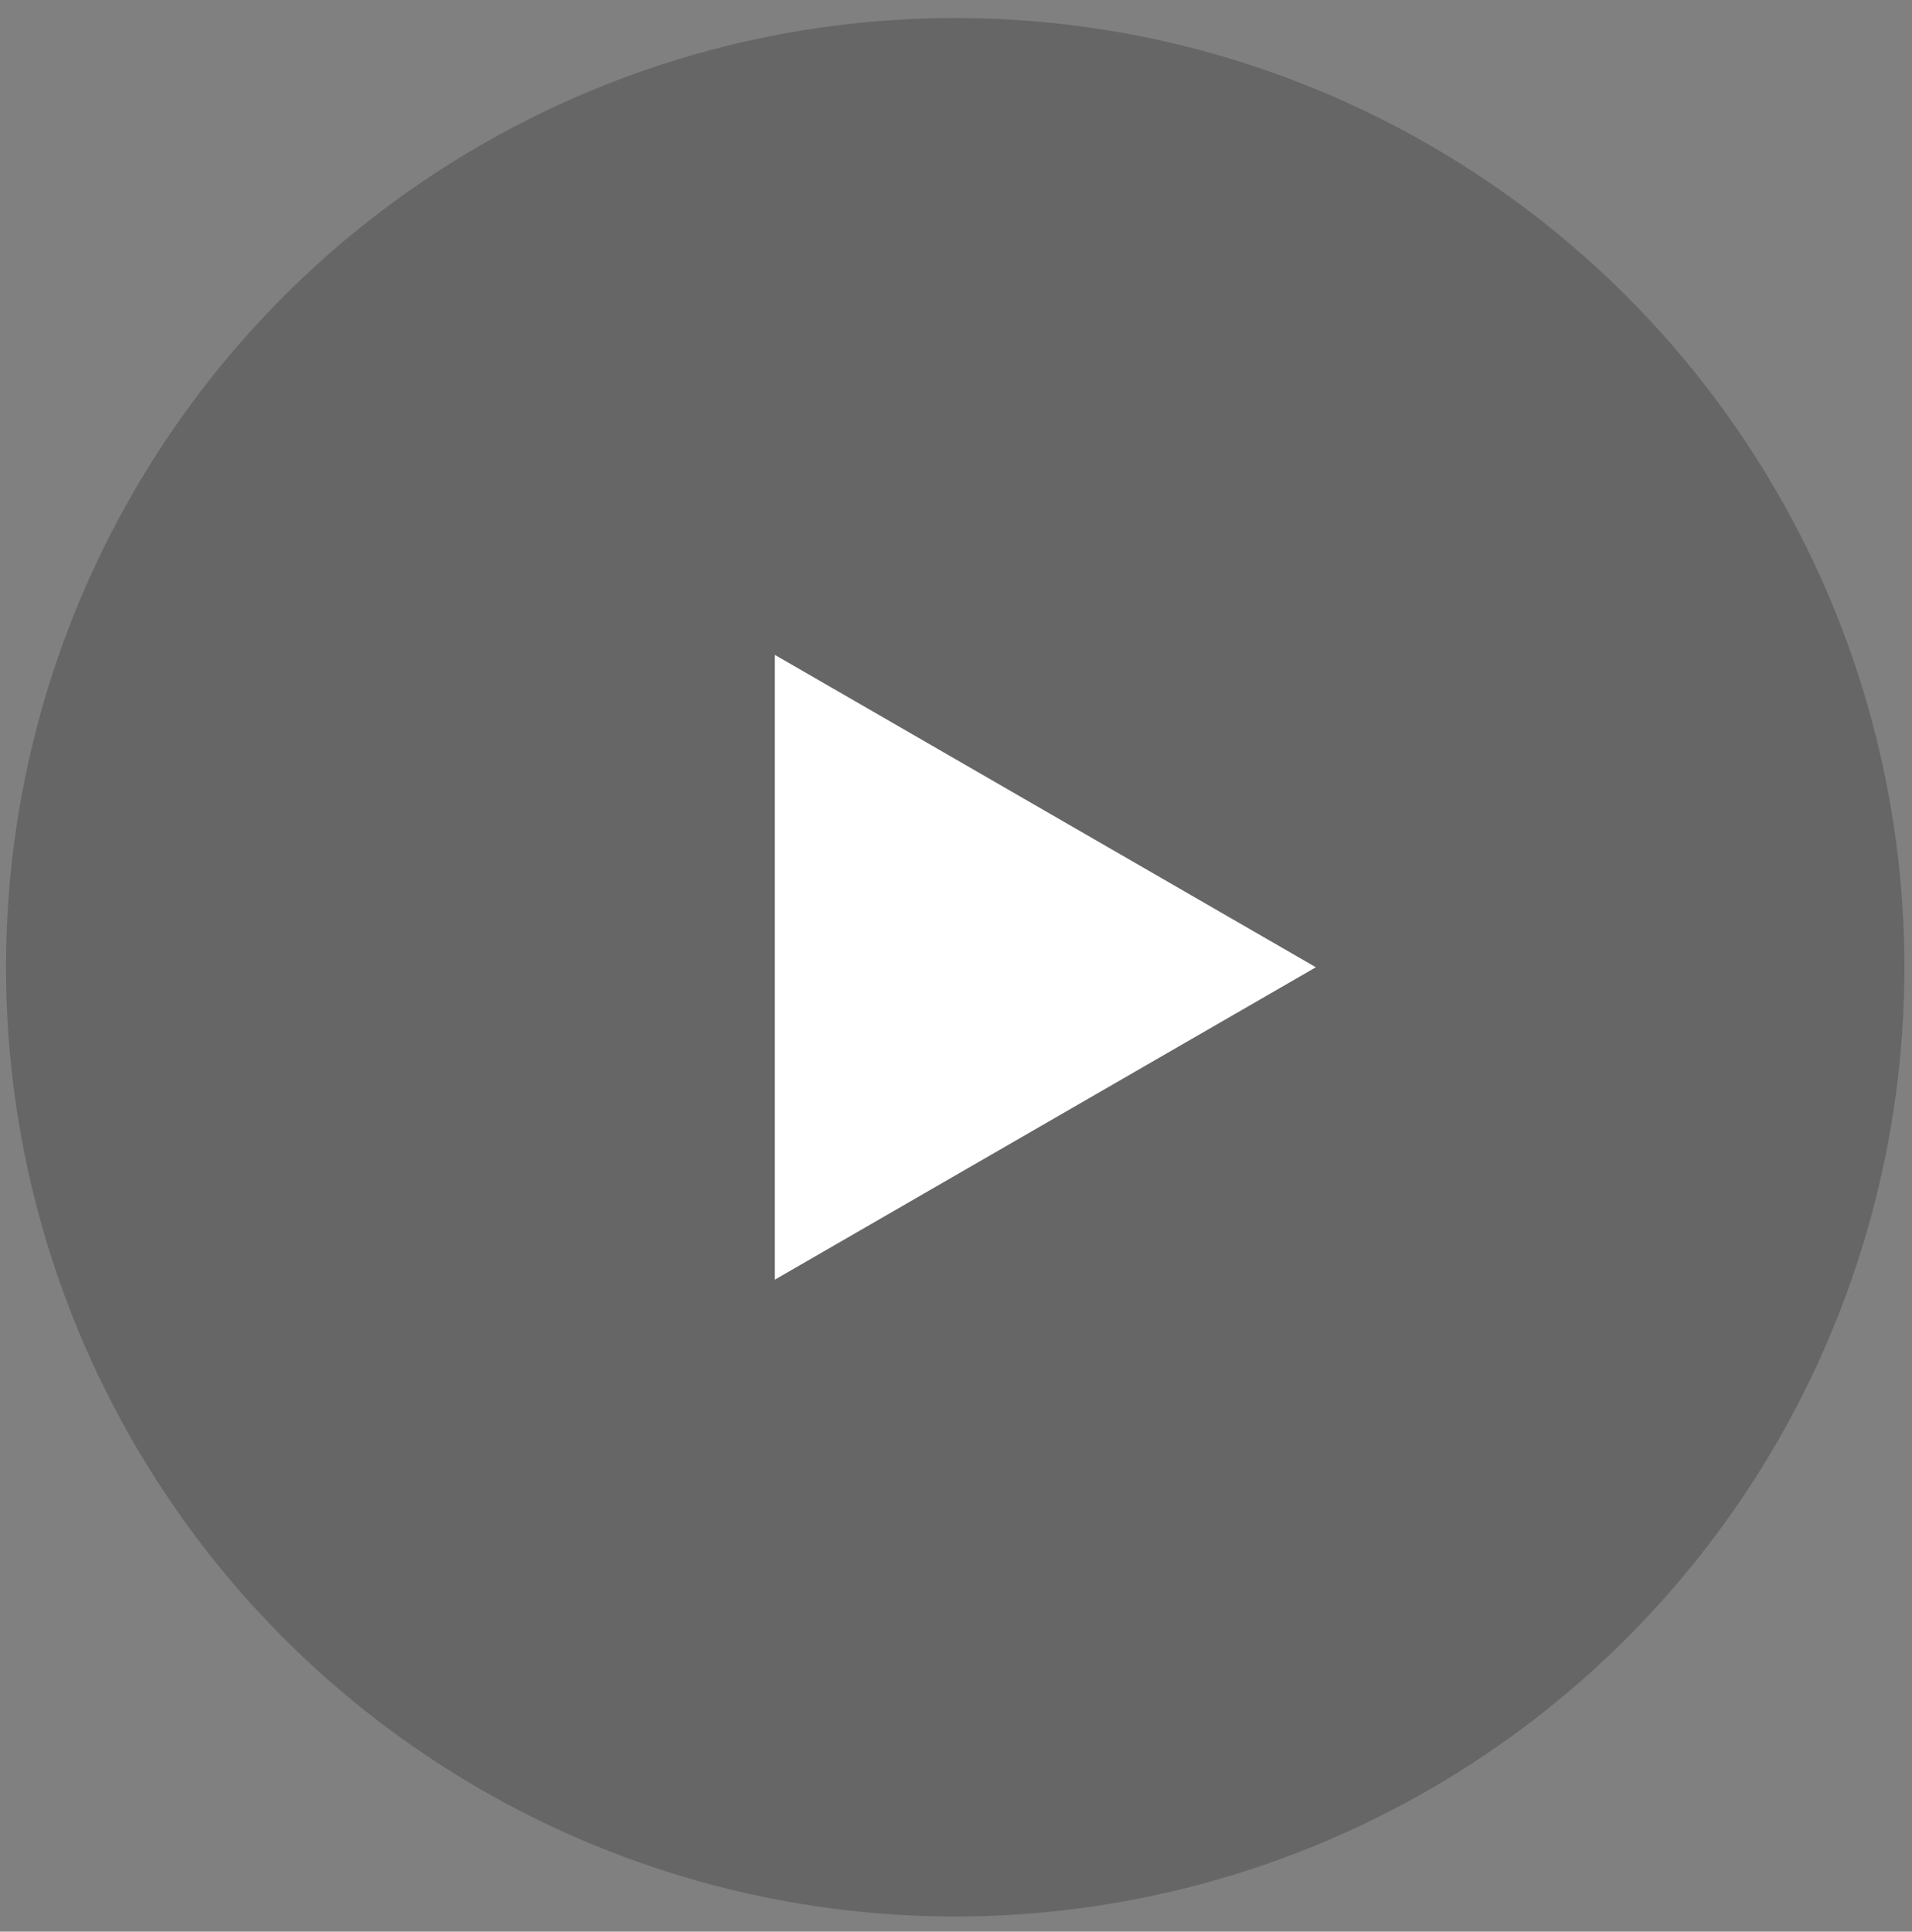 <svg width="98" height="99" viewBox="0 0 98 99" fill="none" xmlns="http://www.w3.org/2000/svg">
<rect x="0" y="0" width="98" height="99" fill="#808080" stroke="none"/>
<circle cx="48.959" cy="49.574" r="48.651" fill="black" fill-opacity="0.2"/>
<path d="M67.445 49.574L39.715 65.585L39.715 33.564L67.445 49.574Z" fill="white"/>
</svg>
